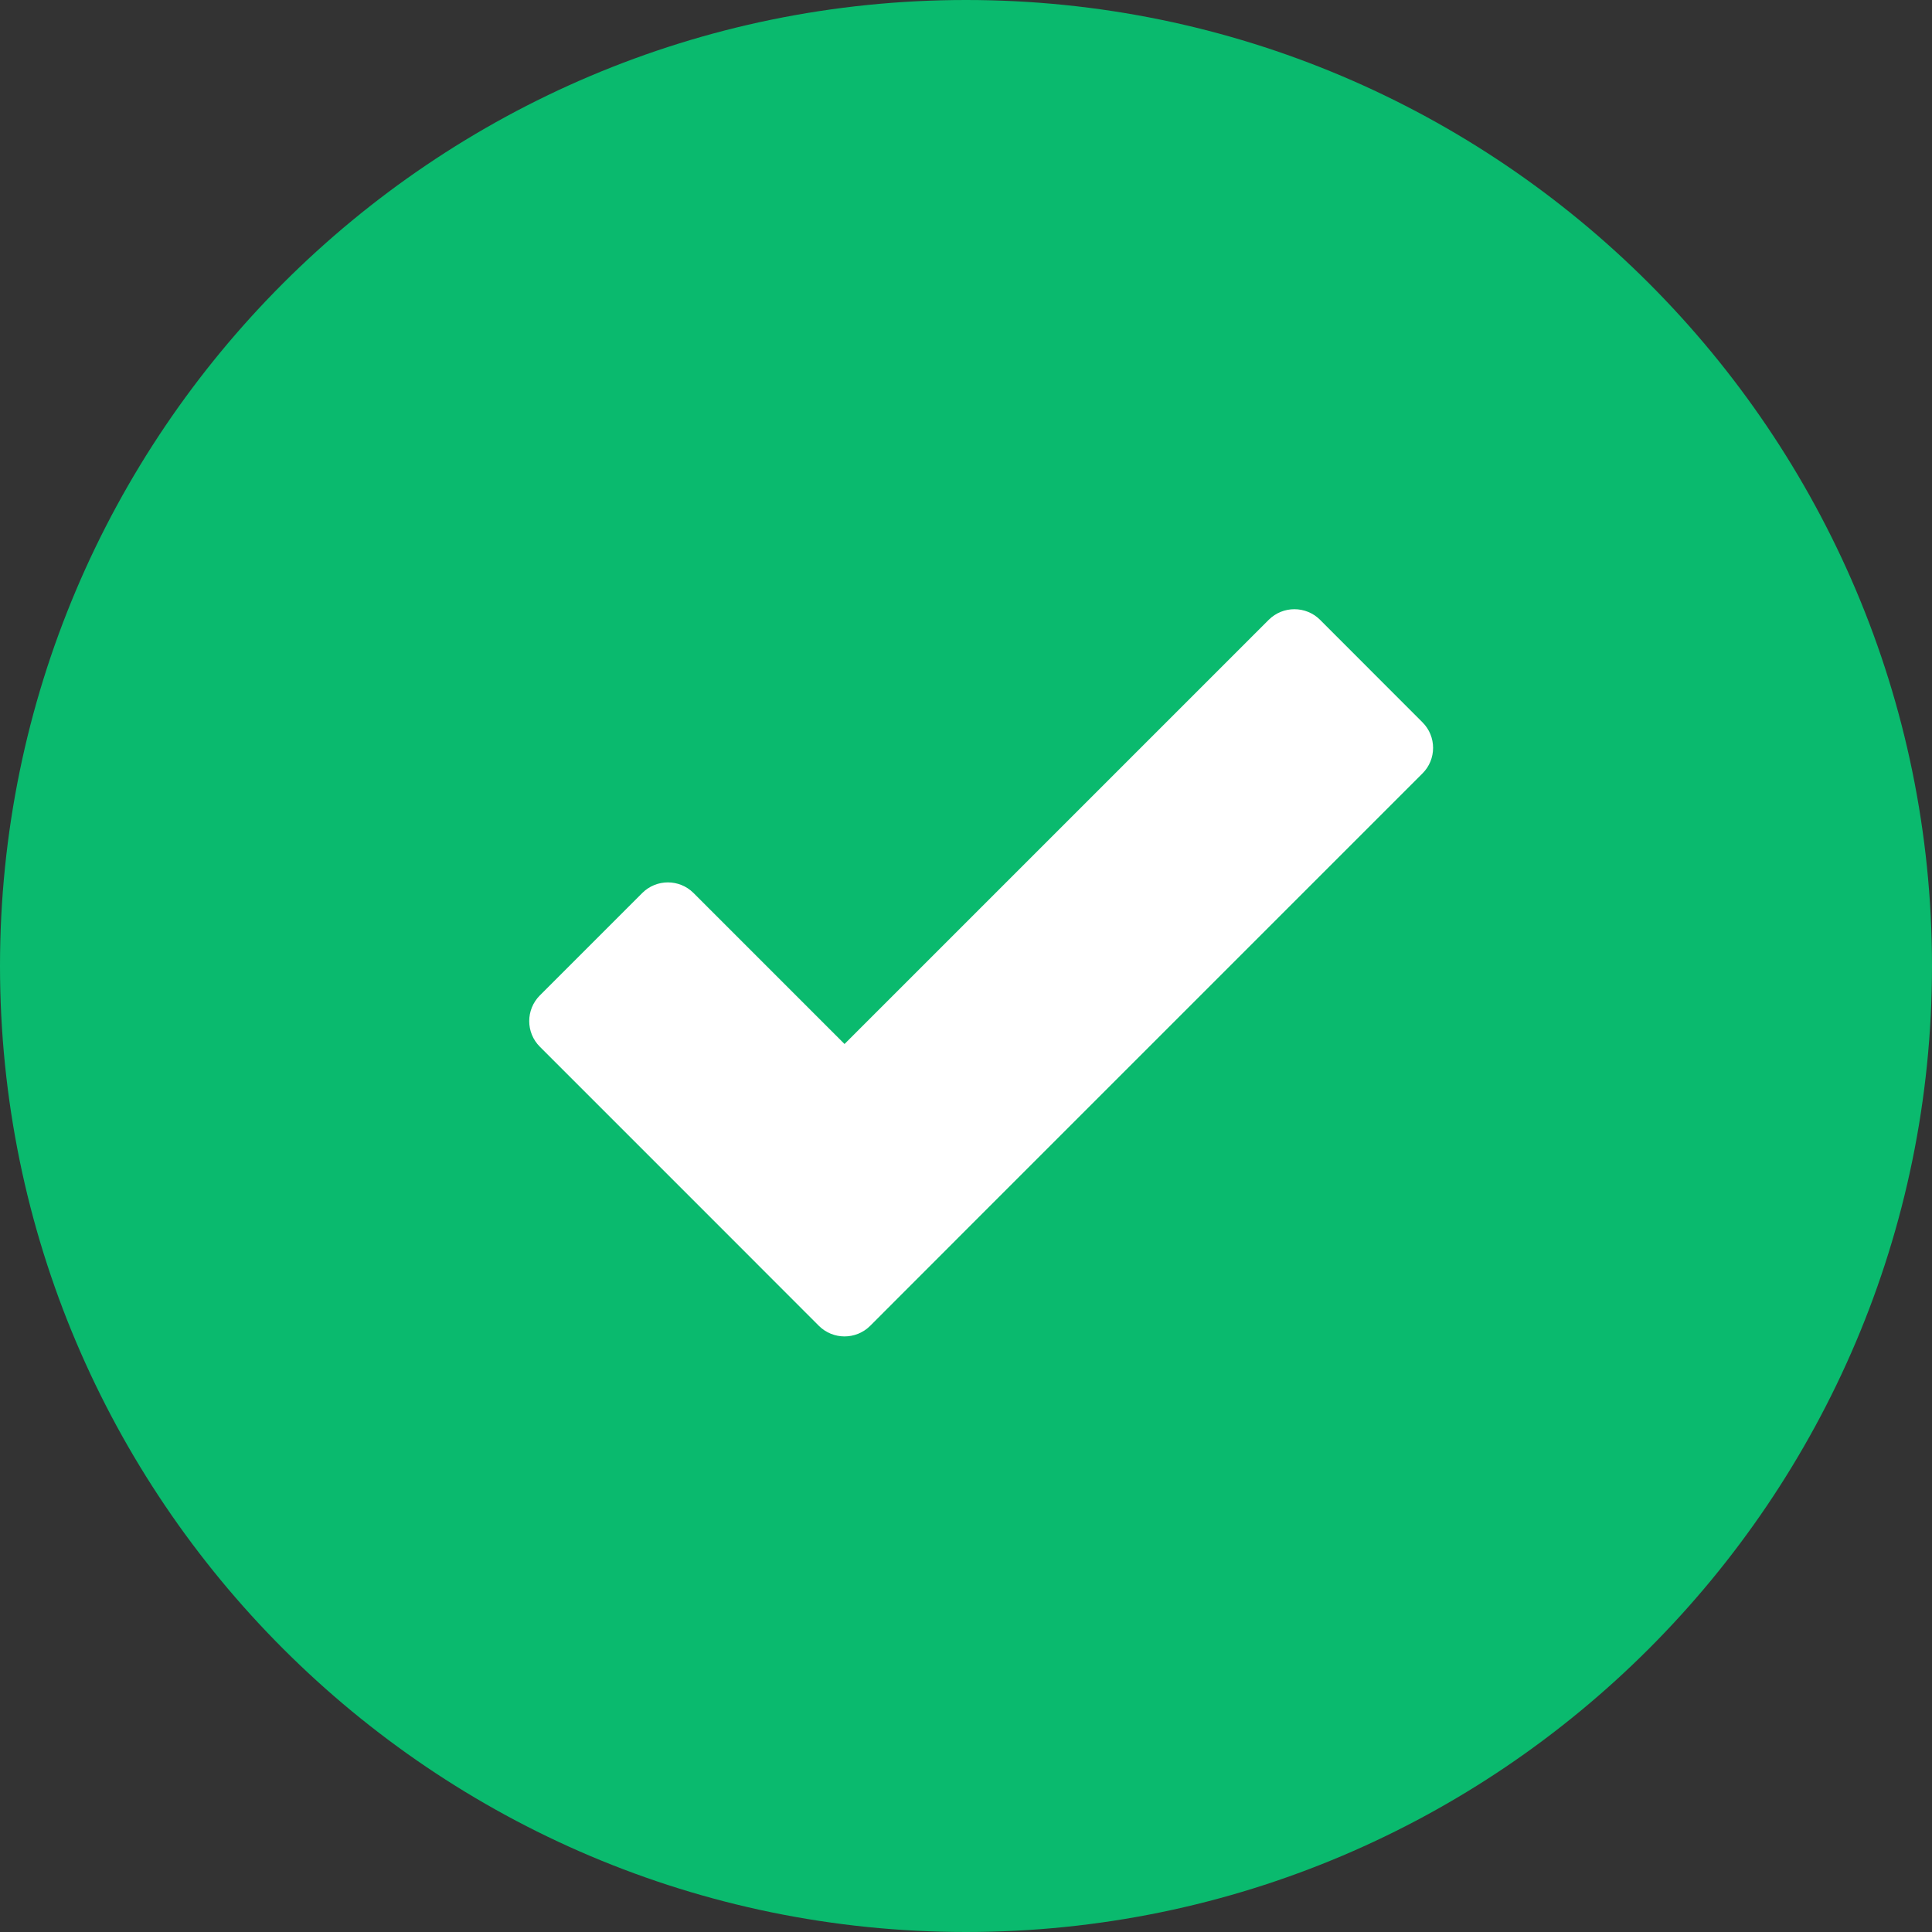 <svg width="20" height="20" viewBox="0 0 20 20" fill="none" xmlns="http://www.w3.org/2000/svg">
<rect x="0" y="0" width="20" height="20" fill="#333333" stroke="none"/>
<path fill-rule="evenodd" clip-rule="evenodd" d="M10 0C4.484 0 0 4.484 0 10C0 15.516 4.484 20 10 20C15.516 20 20 15.516 20 10C20 4.484 15.516 0 10 0Z" fill="#0ABA6E"/>
<path fill-rule="evenodd" clip-rule="evenodd" d="M5.677 10.393C5.579 10.491 5.579 10.649 5.677 10.747L7.328 12.399L8.566 13.636C8.663 13.734 8.822 13.734 8.919 13.636L10.157 12.399L14.637 7.919C14.735 7.821 14.735 7.663 14.637 7.565L13.576 6.504C13.479 6.407 13.32 6.407 13.223 6.504L8.743 10.985L7.091 9.333C6.993 9.235 6.835 9.235 6.737 9.333L5.677 10.393Z" fill="white"/>
<path d="M5.677 10.747L5.765 10.659L5.677 10.747ZM7.328 12.399L7.24 12.487L7.328 12.399ZM8.743 10.985L8.654 11.073C8.703 11.122 8.782 11.122 8.831 11.073L8.743 10.985ZM5.765 10.659C5.716 10.61 5.716 10.531 5.765 10.482L5.588 10.305C5.442 10.452 5.442 10.689 5.588 10.835L5.765 10.659ZM7.417 12.31L5.765 10.659L5.588 10.835L7.24 12.487L7.417 12.31ZM8.654 13.548L7.417 12.31L7.24 12.487L8.477 13.725L8.654 13.548ZM8.831 13.548C8.782 13.597 8.703 13.597 8.654 13.548L8.477 13.725C8.624 13.871 8.861 13.871 9.008 13.725L8.831 13.548ZM10.069 12.31L8.831 13.548L9.008 13.725L10.245 12.487L10.069 12.31ZM14.549 7.83L10.069 12.31L10.245 12.487L14.725 8.007L14.549 7.83ZM14.549 7.654C14.597 7.702 14.597 7.781 14.549 7.83L14.725 8.007C14.872 7.861 14.872 7.623 14.725 7.477L14.549 7.654ZM13.488 6.593L14.549 7.654L14.725 7.477L13.665 6.416L13.488 6.593ZM13.311 6.593C13.36 6.544 13.439 6.544 13.488 6.593L13.665 6.416C13.518 6.27 13.281 6.27 13.134 6.416L13.311 6.593ZM8.831 11.073L13.311 6.593L13.134 6.416L8.654 10.896L8.831 11.073ZM7.003 9.421L8.654 11.073L8.831 10.896L7.179 9.244L7.003 9.421ZM6.826 9.421C6.875 9.372 6.954 9.372 7.003 9.421L7.179 9.244C7.033 9.098 6.795 9.098 6.649 9.244L6.826 9.421ZM5.765 10.482L6.826 9.421L6.649 9.244L5.588 10.305L5.765 10.482Z" fill="white"/>
</svg>
